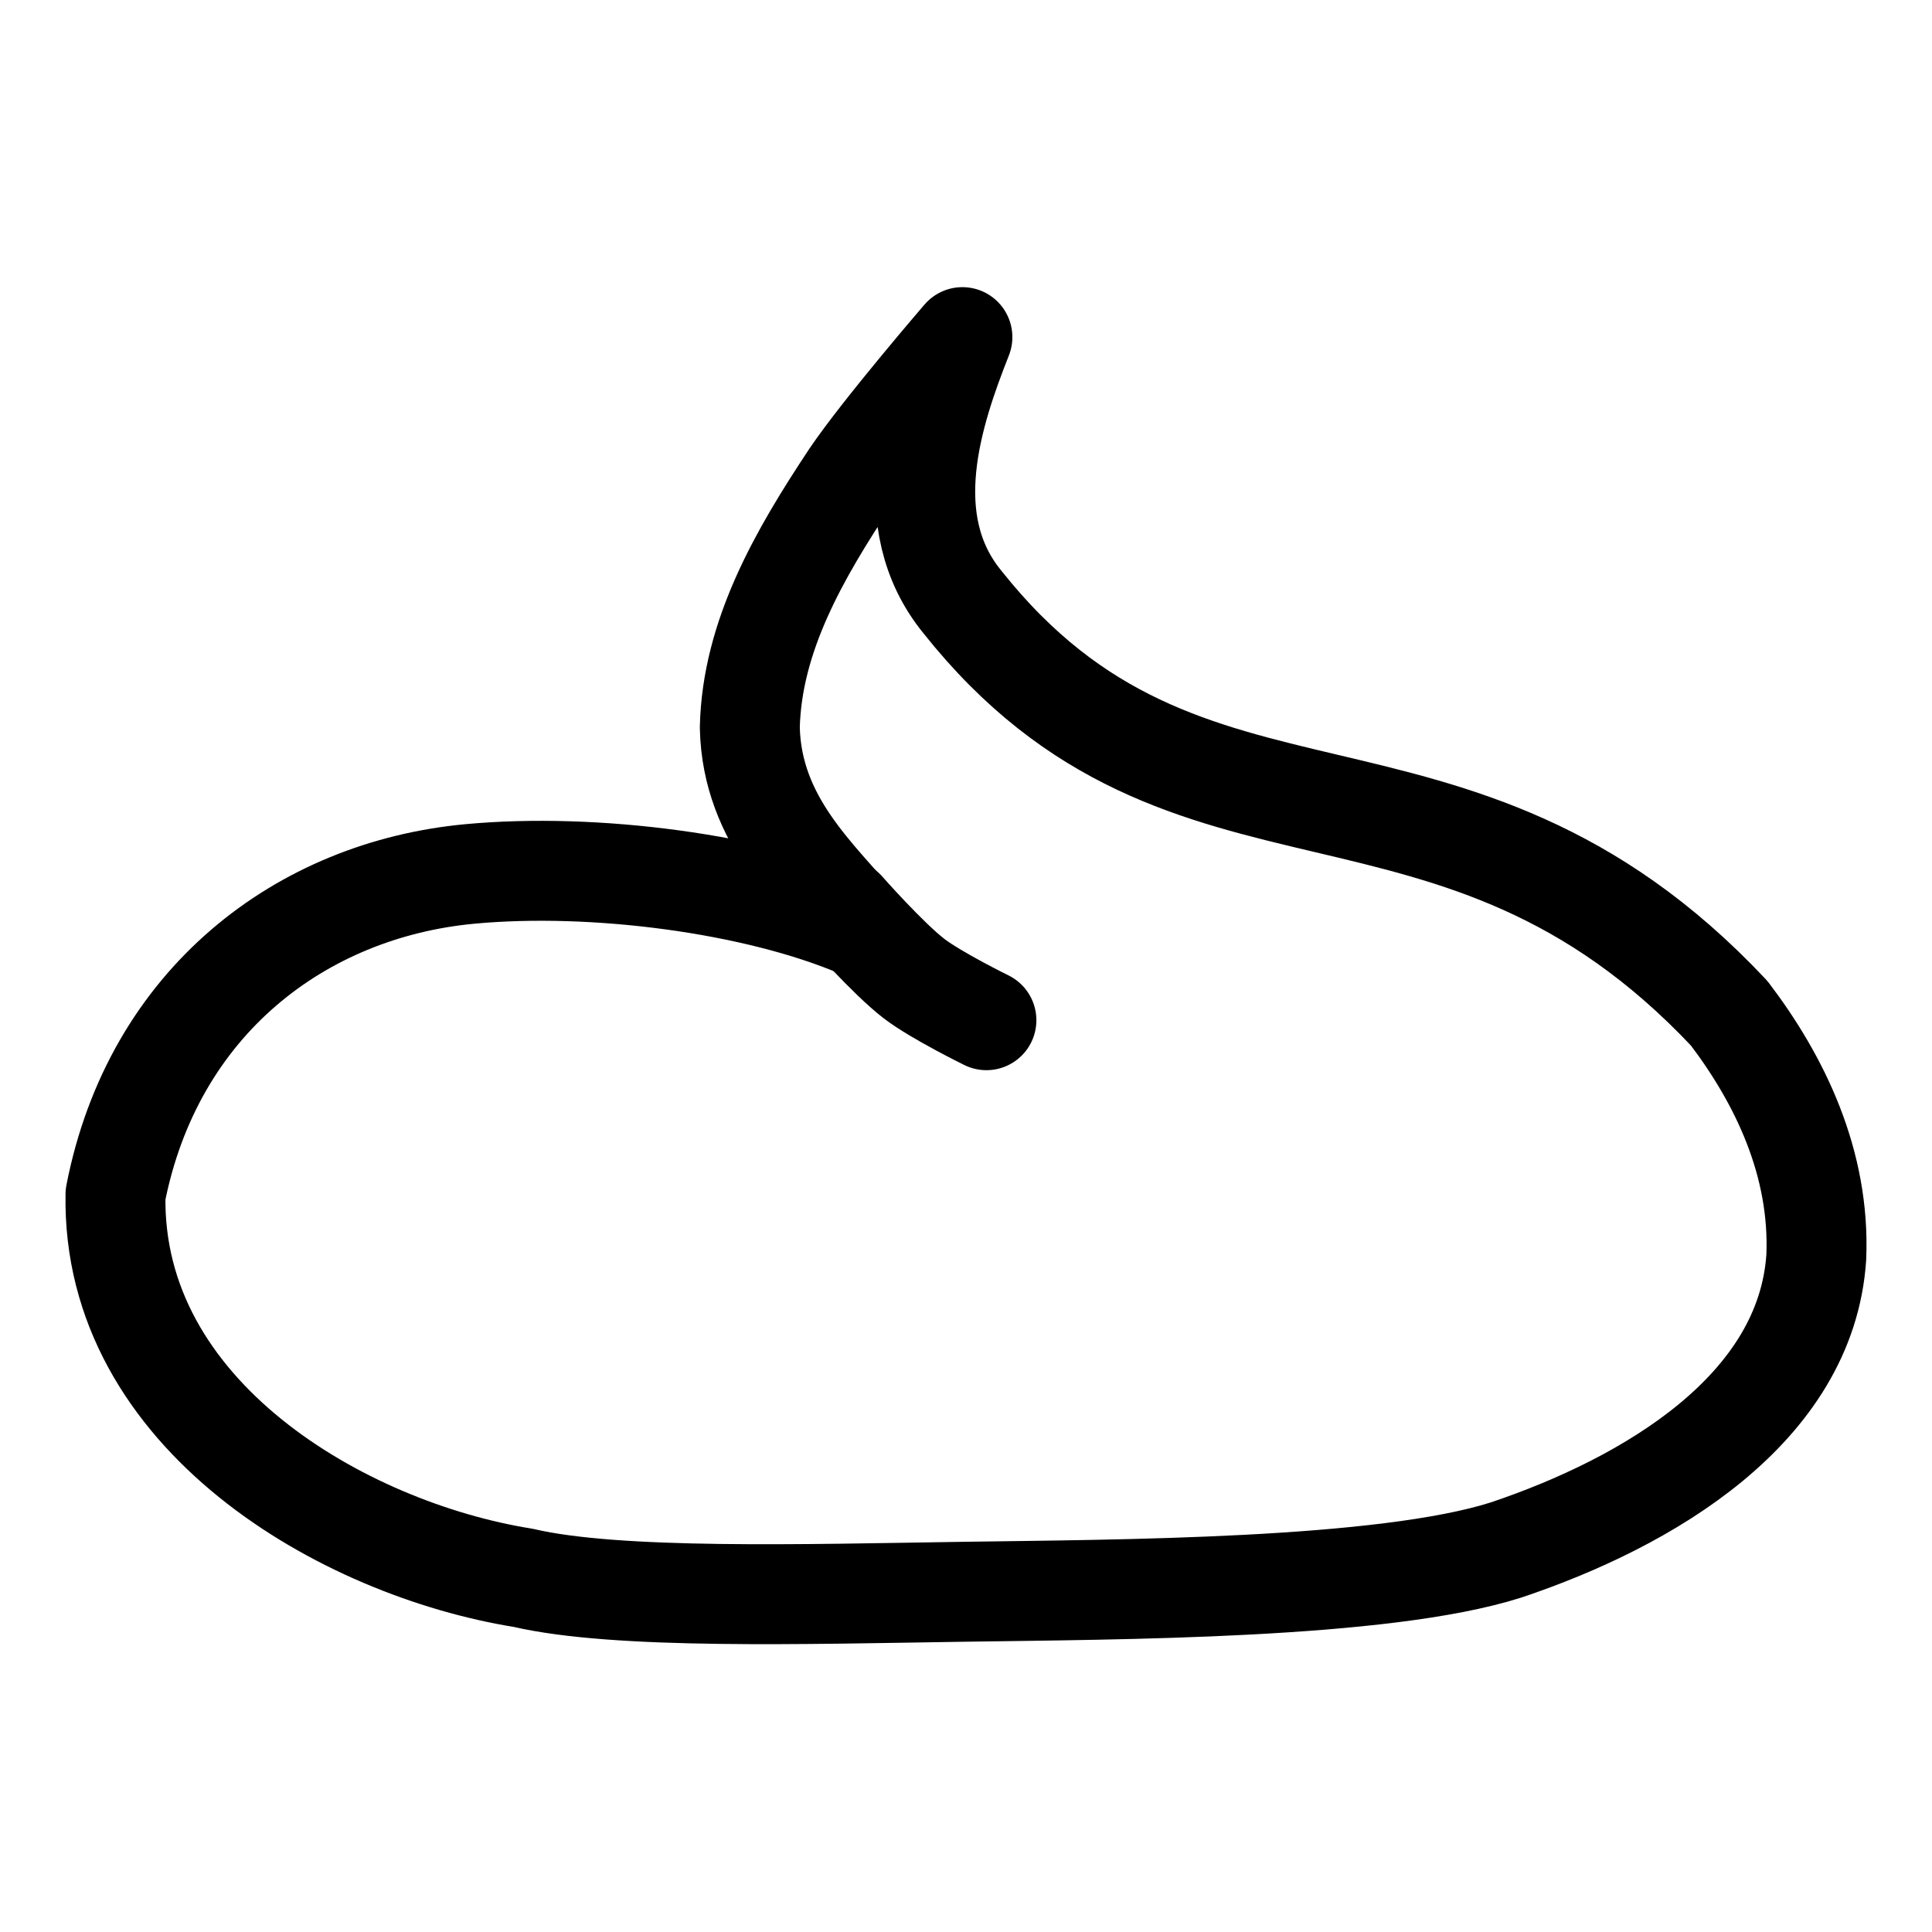 <?xml version="1.0" encoding="UTF-8" standalone="no"?>
<!-- Generator: Adobe Illustrator 16.0.0, SVG Export Plug-In . SVG Version: 6.00 Build 0)  -->

<svg
   xmlns:dc="http://purl.org/dc/elements/1.1/"
   xmlns:cc="http://creativecommons.org/ns#"
   xmlns:rdf="http://www.w3.org/1999/02/22-rdf-syntax-ns#"
   xmlns:svg="http://www.w3.org/2000/svg"
   xmlns="http://www.w3.org/2000/svg"
   xmlns:sodipodi="http://sodipodi.sourceforge.net/DTD/sodipodi-0.dtd"
   xmlns:inkscape="http://www.inkscape.org/namespaces/inkscape"
   version="1.1"
   id="svg2"
   inkscape:output_extension="org.inkscape.output.svg.inkscape"
   sodipodi:docname="scat.svg"
   inkscape:version="0.91 r13725"
   sodipodi:version="0.32"
   x="0px"
   y="0px"
   width="580px"
   height="580px"
   viewBox="0 0 580 580"
   enable-background="new 0 0 580 580"
   xml:space="preserve"><sodipodi:namedview
     showgrid="false"
     inkscape:cy="328.7793"
     inkscape:cx="451.63809"
     inkscape:zoom="0.46083856"
     pagecolor="#ffffff"
     bordercolor="#666666"
     guidetolerance="10.0"
     objecttolerance="10.0"
     gridtolerance="10.0"
     borderopacity="1.0"
     id="base"
     inkscape:current-layer="svg2"
     inkscape:window-y="1"
     inkscape:window-x="160"
     inkscape:pageopacity="0.0"
     inkscape:pageshadow="2"
     inkscape:window-height="768"
     inkscape:window-width="1280"
     inkscape:window-maximized="0" /><defs
     id="defs4"><inkscape:perspective
       inkscape:vp_z="580 : 290 : 1"
       inkscape:vp_y="0 : 1000 : 0"
       inkscape:vp_x="0 : 290 : 1"
       sodipodi:type="inkscape:persp3d"
       id="perspective3653"
       inkscape:persp3d-origin="290 : 193.33333 : 1" /></defs><g
     id="g4268"
     transform="translate(-5.335,-6.013)"><path
       sodipodi:nodetypes="cczccccccccsc"
       inkscape:connector-curvature="0"
       id="path4258"
       d="m 40.01,364.603 c -1.245,66.384 68.372,106.426 122.415,115.091 28.191,6.585 84.723,4.884 131.831,4.185 47.108,-0.699 126.232,-0.785 163.22,-12.555 42.71,-14.328 90.101,-42.341 93.119,-87.888 1.188,-28.281 -10.992,-53.306 -26.157,-73.24 -83.257,-88.567 -162.49,-38.214 -230.182,-123.461 -19.882,-24.307 -8.918,-56.934 0,-79.517 0,0 -24.109,27.98 -33.481,41.851 -15.489,23.344 -29.71,47.861 -30.342,75.332 0.582,28.149 20.374,44.915 32.86,60.102 -31.103,-13.243 -79.573,-19.621 -116.95,-16.12 -50.551,4.735 -95.027,38.296 -106.334,96.219 z"
       style="fill:none;fill-rule:evenodd;stroke:#000000;stroke-width:30;stroke-linecap:round;stroke-linejoin:round;stroke-miterlimit:4;stroke-dasharray:none;stroke-opacity:1" /><path
       sodipodi:nodetypes="cac"
       inkscape:connector-curvature="0"
       id="path4260"
       d="m 258.954,279.079 c 0,0 13.053,14.815 20.848,20.771 6.617,5.055 21.662,12.439 21.662,12.439"
       style="fill:none;fill-rule:evenodd;stroke:#000000;stroke-width:30;stroke-linecap:round;stroke-linejoin:round;stroke-miterlimit:4;stroke-dasharray:none;stroke-opacity:1" /></g></svg>